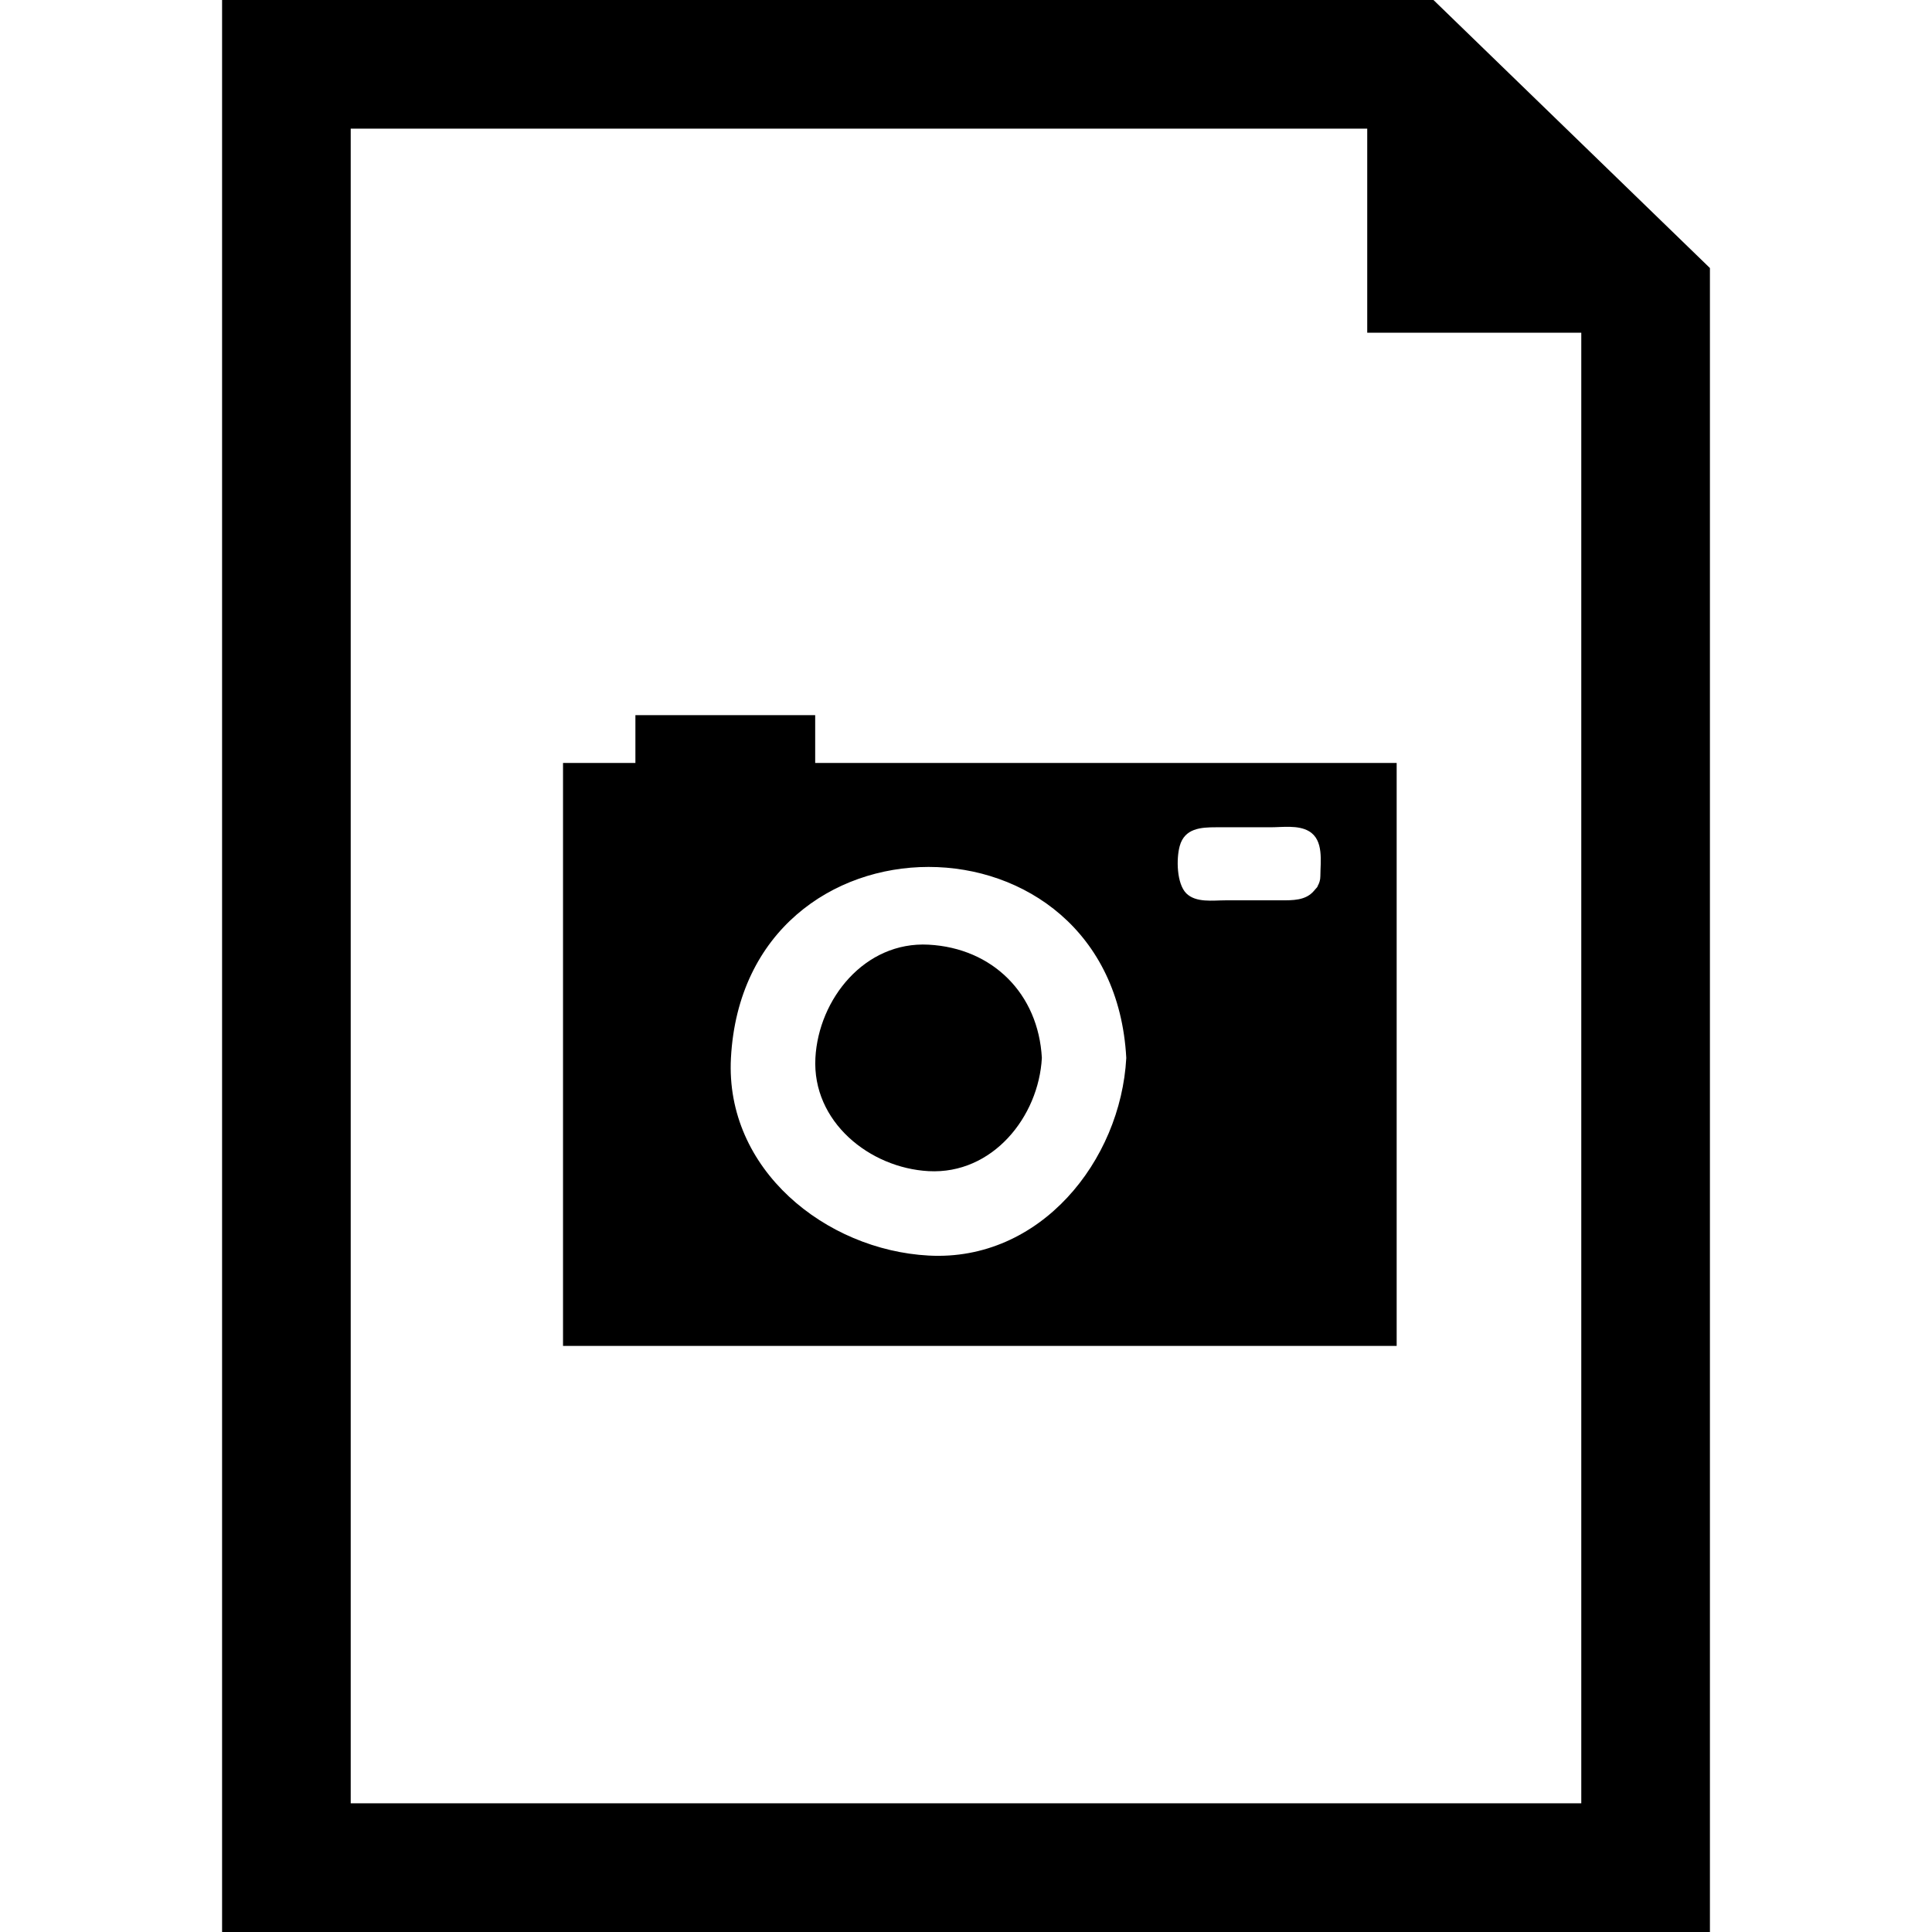 <?xml version="1.0" encoding="iso-8859-1"?>
<!-- Generator: Adobe Illustrator 16.0.0, SVG Export Plug-In . SVG Version: 6.00 Build 0)  -->
<!DOCTYPE svg PUBLIC "-//W3C//DTD SVG 1.1//EN" "http://www.w3.org/Graphics/SVG/1.1/DTD/svg11.dtd">
<svg version="1.1" id="Capa_1" xmlns="http://www.w3.org/2000/svg" xmlns:xlink="http://www.w3.org/1999/xlink" x="0px" y="0px"
	 width="234.287px" height="234.288px" viewBox="0 0 234.287 234.288" style="enable-background:new 0 0 234.287 234.288;"
	 xml:space="preserve">
<g>
	<g id="_x38_2_22_">
		<g>
			<path d="M173.832,0H26.931v234.288h180.426V32.504L173.832,0z M191.757,218.683H42.53V15.6h123.269v24.75h25.958V218.683z"/>
			<path d="M112.609,142.021c7.754,0.416,13.348-6.592,13.734-13.73c-0.422-7.78-5.964-13.317-13.734-13.734
				c-7.751-0.417-13.342,6.593-13.728,13.734C98.467,136.039,105.47,141.635,112.609,142.021z"/>
			<path d="M98.86,86.722H77.053v5.799h-8.777v0.894v5.284v58.333v6.139v0.041h14.559c0.063,0,0.125,0,0.183,0h79.506h6.845v-6.18
				V98.698v-5.243v-0.934H98.855v-5.799H98.86z M143.06,102.598c0.594-2.163,2.569-2.277,4.402-2.277c2.204,0,4.407,0,6.611,0
				c1.442,0,3.352-0.297,4.661,0.477c1.834,1.077,1.382,3.687,1.382,5.457c0,0.477-0.138,0.851-0.325,1.188
				c-0.01,0.023,0,0.033-0.01,0.053c-0.087,0.17-0.214,0.244-0.315,0.384c-0.051,0.043-0.081,0.122-0.137,0.162
				c-1.001,1.171-2.555,1.138-4.058,1.138c-2.229,0-4.453,0-6.683,0c-1.503,0-3.56,0.32-4.737-0.851
				C142.688,107.148,142.633,104.142,143.06,102.598z M136.58,128.295c-0.671,12.466-10.426,24.699-23.971,23.963
				c-12.469-0.671-24.699-10.431-23.97-23.963C90.302,97.408,134.919,97.408,136.58,128.295z"/>
		</g>
	</g>
</g>
<g>
</g>
<g>
</g>
<g>
</g>
<g>
</g>
<g>
</g>
<g>
</g>
<g>
</g>
<g>
</g>
<g>
</g>
<g>
</g>
<g>
</g>
<g>
</g>
<g>
</g>
<g>
</g>
<g>
</g>
</svg>
